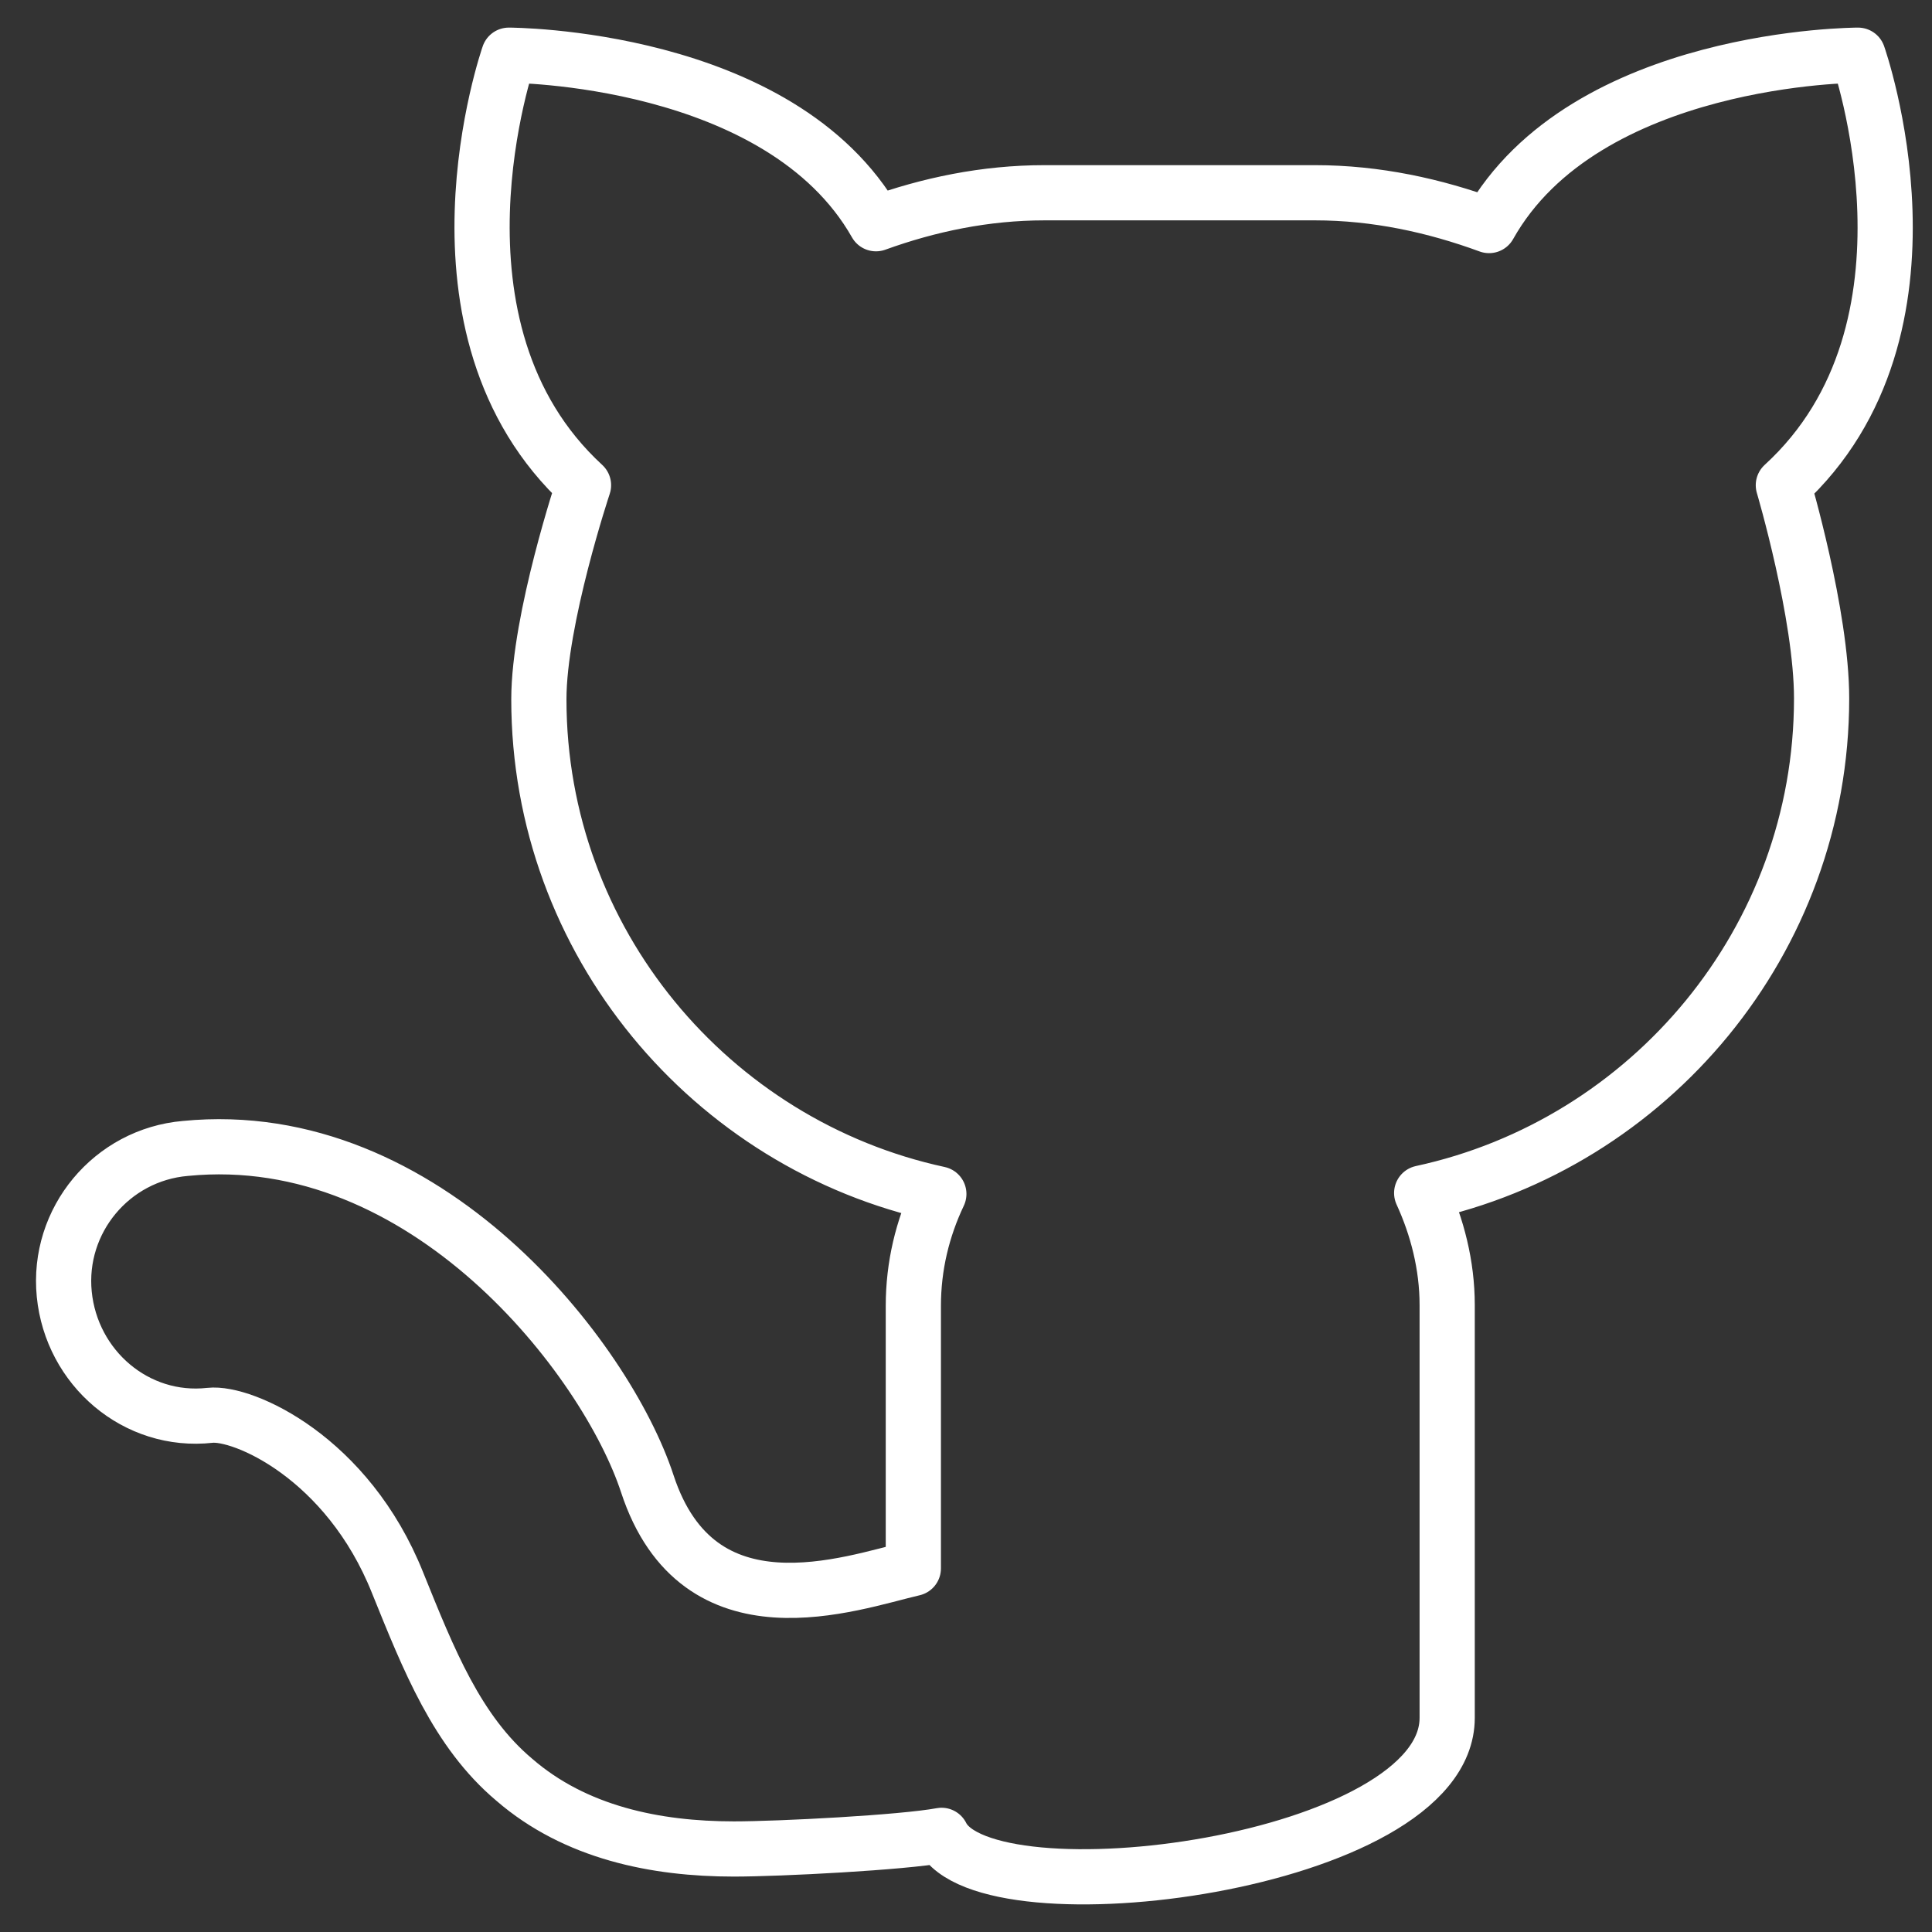<svg width="35" height="35" viewBox="0 0 35 35" fill="none" xmlns="http://www.w3.org/2000/svg">
<rect x="0" y="0" width="35" height="35" fill="#333333" stroke="none"/>
<path d="M32.307 8.79C35.41 5.951 33.66 1 33.66 1C33.66 1 28.709 1 26.976 4.086C25.986 3.723 24.93 3.492 23.824 3.492H18.922C17.849 3.492 16.826 3.707 15.869 4.053C14.136 1 9.218 1 9.218 1C9.218 1 7.485 5.951 10.571 8.79C10.571 8.79 9.762 11.216 9.762 12.668C9.762 17.058 12.882 20.739 17.008 21.63C16.711 22.257 16.546 22.934 16.546 23.66V28.413C15.407 28.677 12.651 29.7 11.726 26.878C10.984 24.617 7.716 20.376 3.359 20.805C2.022 20.92 1.032 22.109 1.164 23.445C1.296 24.782 2.467 25.789 3.804 25.64C4.399 25.574 6.296 26.4 7.204 28.677C7.765 30.064 8.277 31.367 9.317 32.242C10.422 33.199 11.875 33.496 13.294 33.496C14.12 33.496 16.348 33.381 17.057 33.249C17.849 34.85 26.217 33.777 26.217 31.12V23.643C26.217 22.917 26.035 22.224 25.755 21.613C29.881 20.722 33 17.042 33 12.652C33 11.133 32.307 8.79 32.307 8.79Z" stroke="white" stroke-miterlimit="10" stroke-linecap="round" stroke-linejoin="round"/>
</svg>
